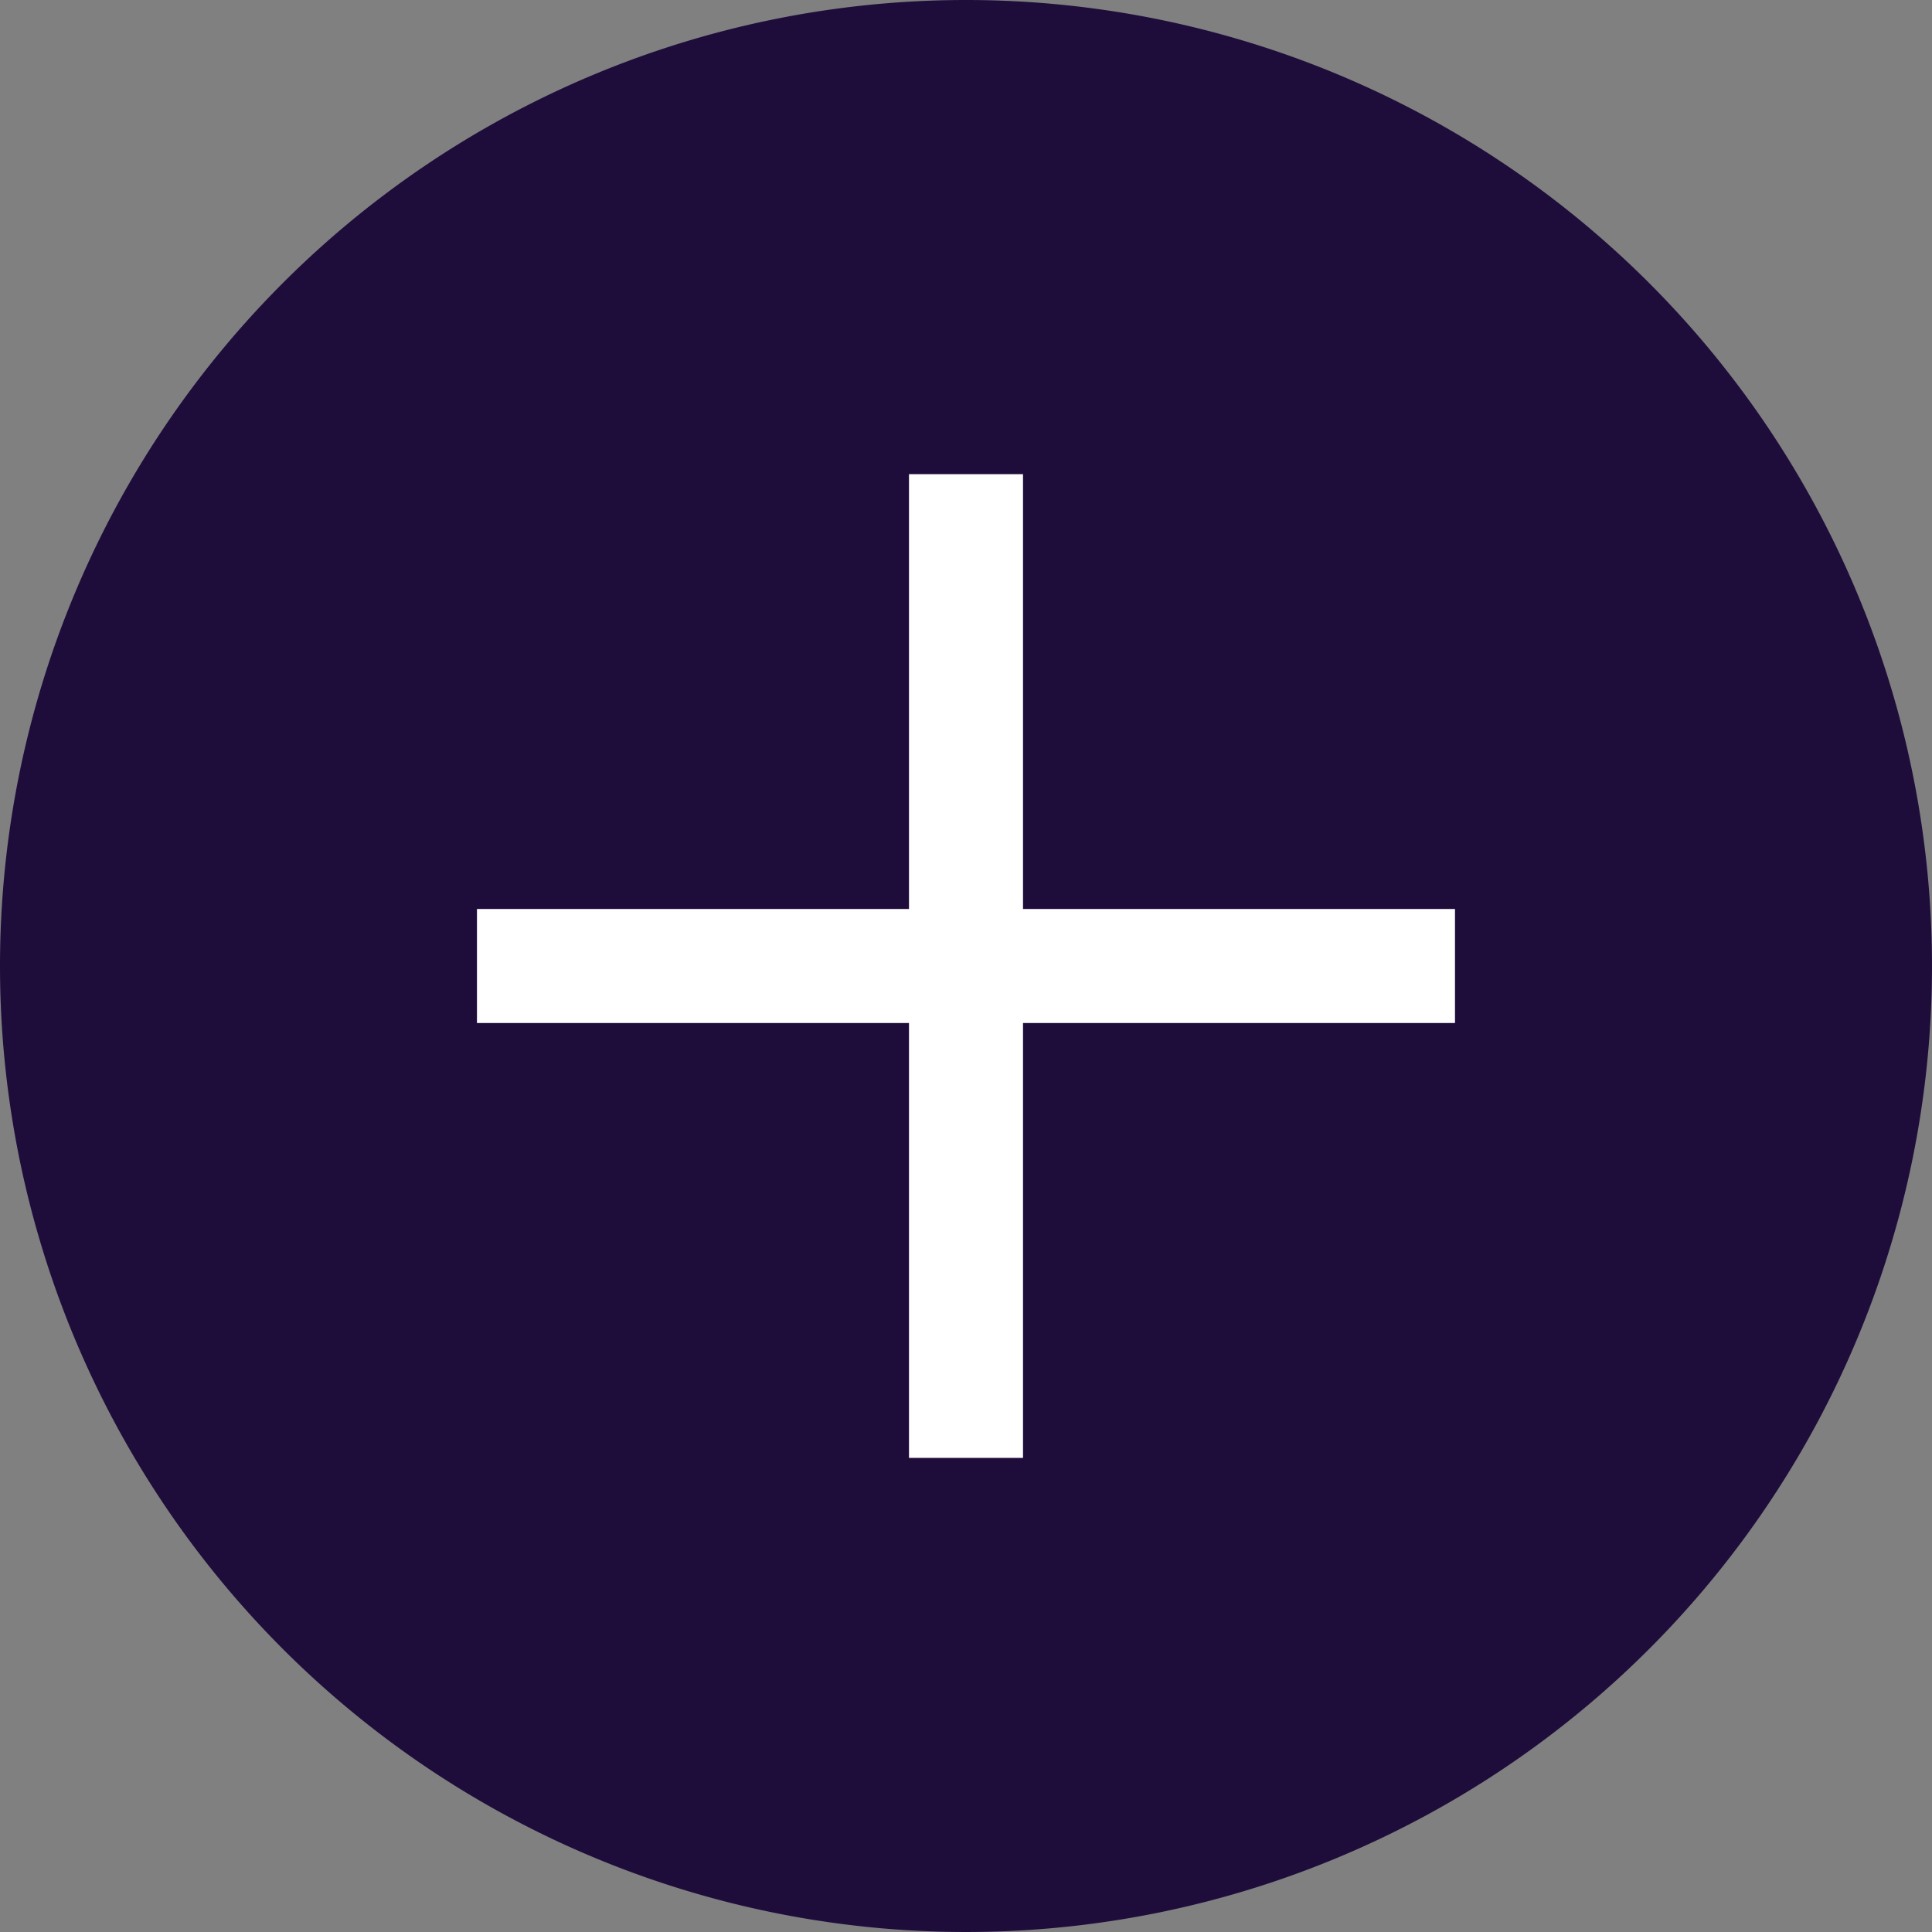 <svg id="Group_684" data-name="Group 684" xmlns="http://www.w3.org/2000/svg" width="33.888" height="33.888" viewBox="0 0 33.888 33.888">
  <rect x="0" y="0" width="33.888" height="33.888" fill="#808080" stroke="none"/>
  <g id="Group_521" data-name="Group 521" transform="translate(0 0)">
    <g id="Group_816" data-name="Group 816" transform="translate(0 0)">
      <path id="Path_762" data-name="Path 762" d="M16.944,0A16.944,16.944,0,1,1,0,16.944,16.944,16.944,0,0,1,16.944,0Z" transform="translate(0)" fill="#1E0D3B"/>
      <line id="Line_138" data-name="Line 138" x1="17.155" transform="translate(8.366 16.944)" fill="none" stroke="#ffffff" stroke-width="2"/>
      <line id="Line_140" data-name="Line 140" y1="17.255" transform="translate(16.944 8.317)" fill="none" stroke="#ffffff" stroke-width="2"/>
    </g>
  </g>
</svg>
